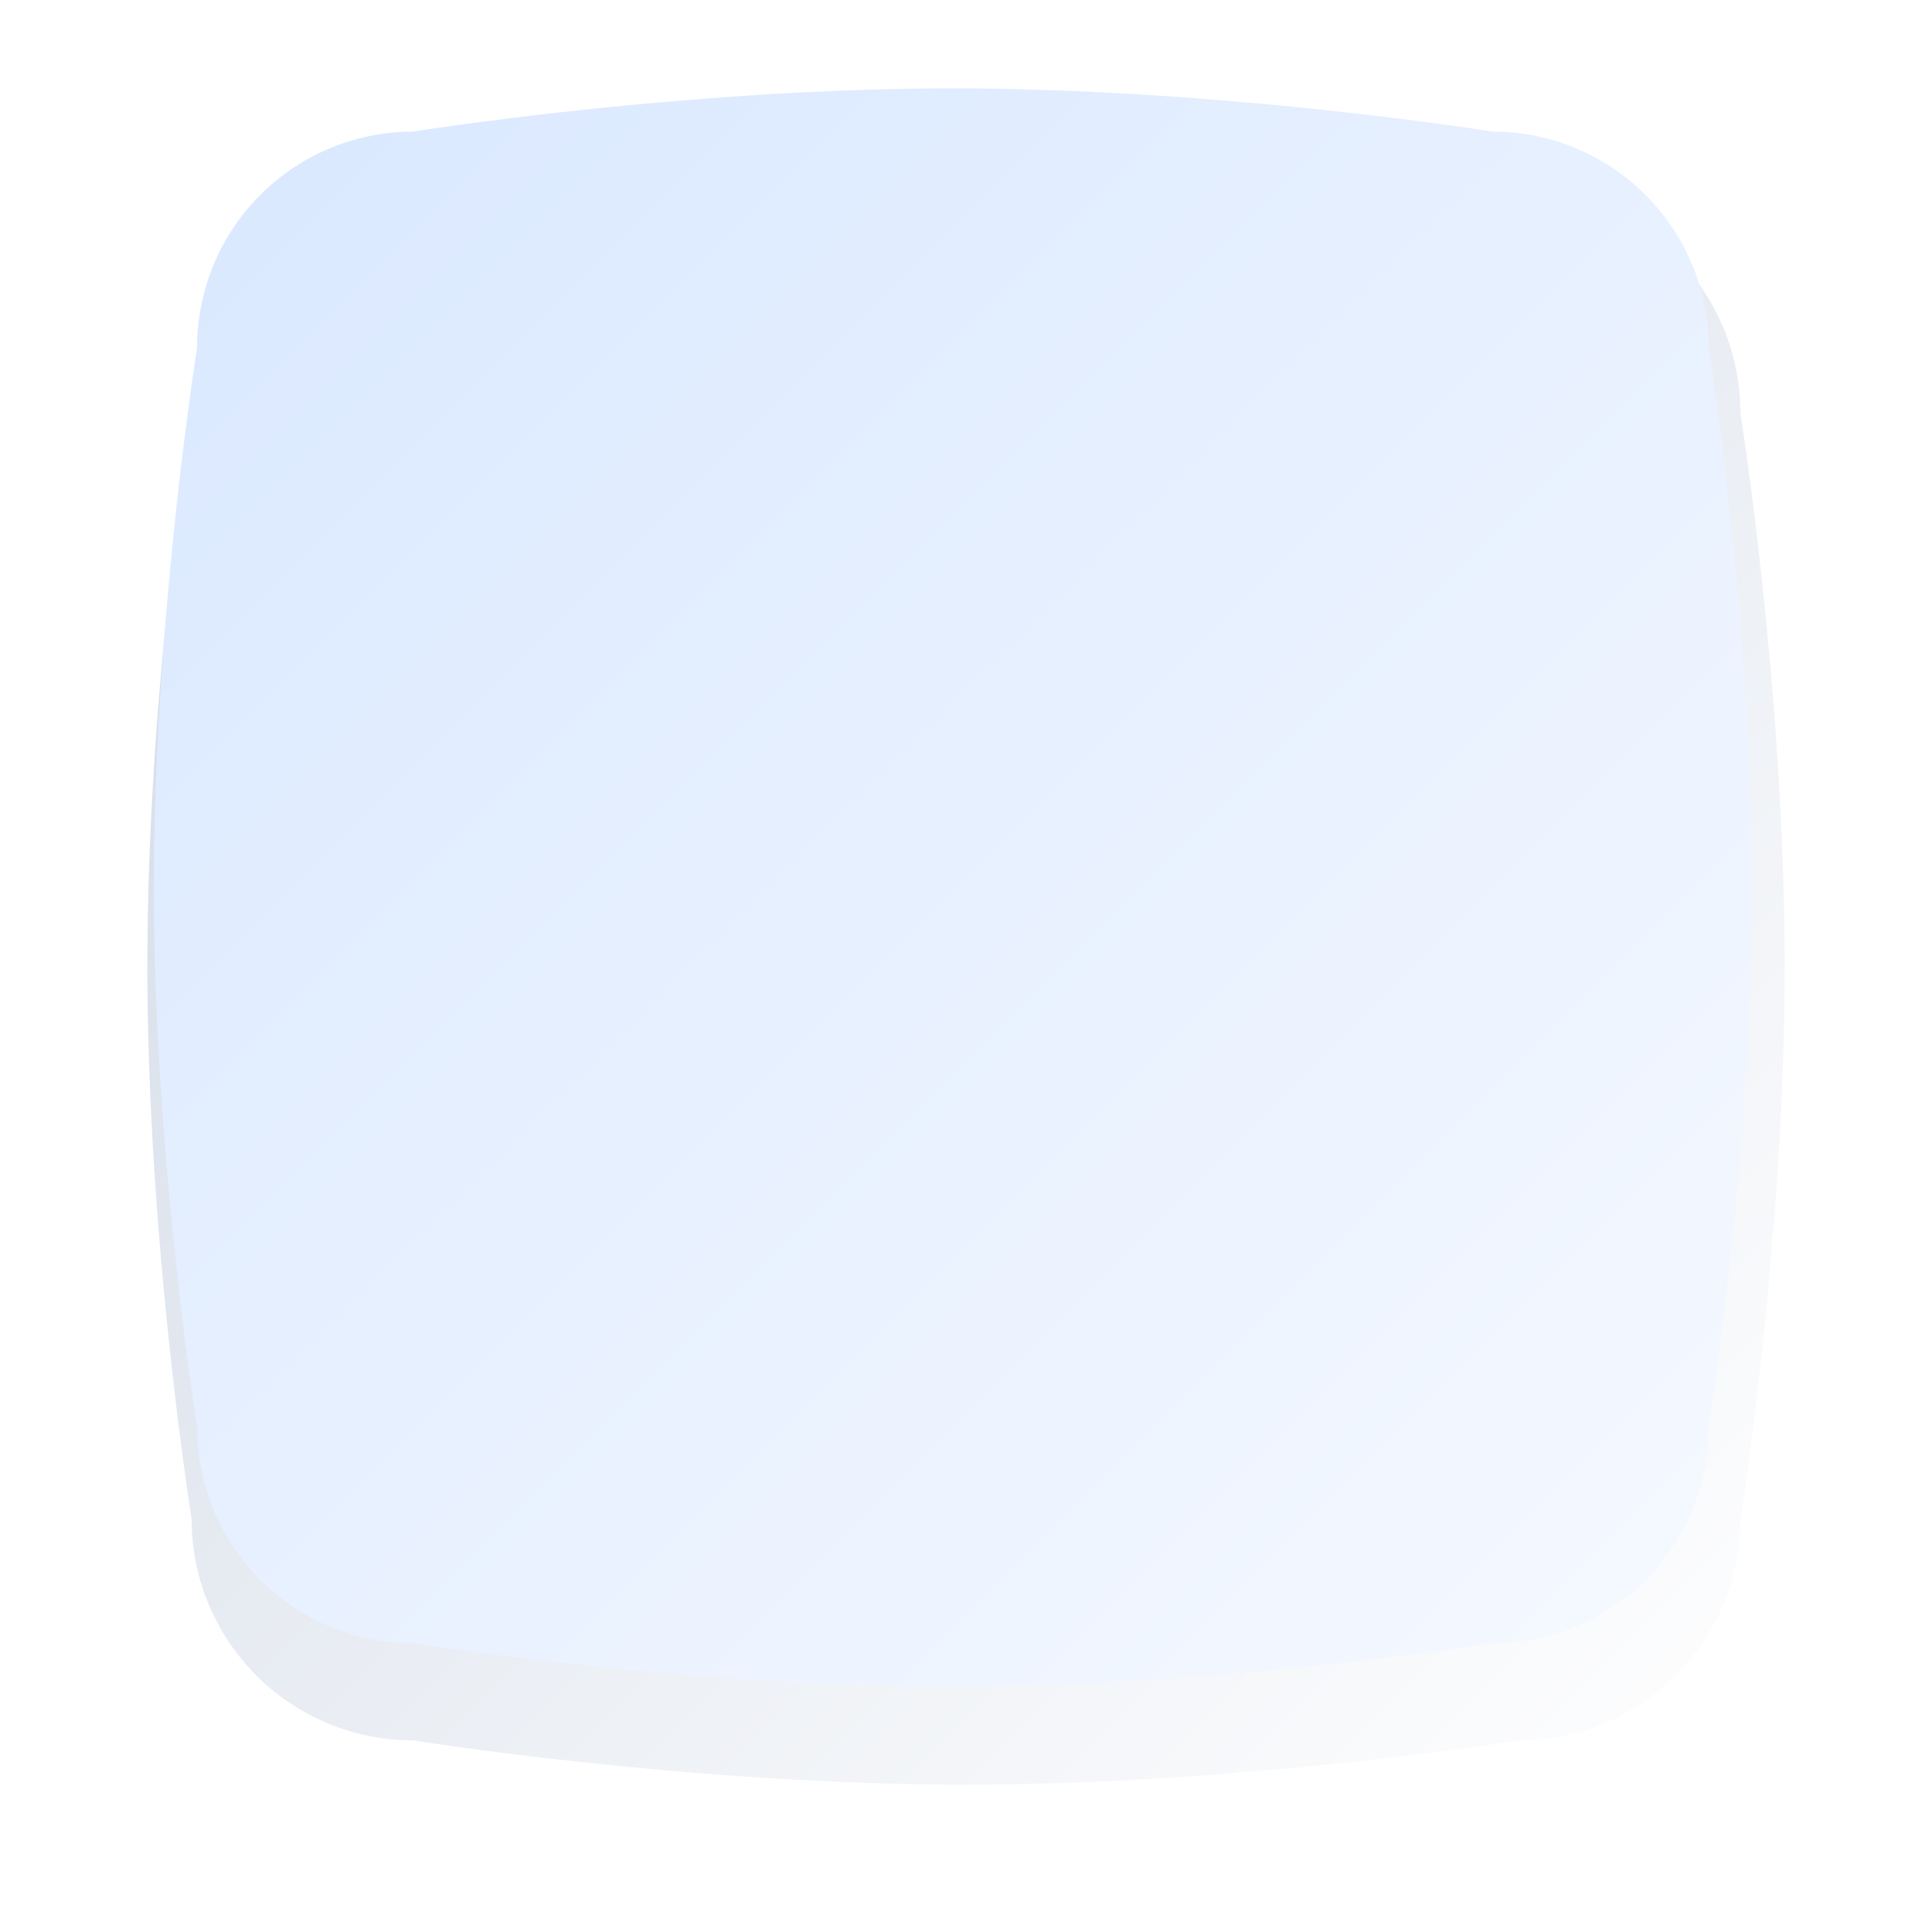 <svg xmlns="http://www.w3.org/2000/svg" xmlns:xlink="http://www.w3.org/1999/xlink" width="295" height="295" viewBox="0 0 295 295">
  <defs>
    <linearGradient id="linear-gradient" x2="1" y2="1" gradientUnits="objectBoundingBox">
      <stop offset="0" stop-color="#d1d9e6"/>
      <stop offset="1" stop-color="#fff"/>
    </linearGradient>
    <filter id="Path_4" x="0" y="0" width="295" height="295" filterUnits="userSpaceOnUse">
      <feOffset dy="10" input="SourceAlpha"/>
      <feGaussianBlur stdDeviation="7.5" result="blur"/>
      <feFlood flood-opacity="0.102"/>
      <feComposite operator="in" in2="blur"/>
      <feComposite in="SourceGraphic"/>
    </filter>
    <linearGradient id="linear-gradient-2" x2="1" y2="1" gradientUnits="objectBoundingBox">
      <stop offset="0" stop-color="#d9e8ff"/>
      <stop offset="1" stop-color="#f6f9ff"/>
    </linearGradient>
    <filter id="Path_5" x="20.5" y="10.5" width="250" height="250" filterUnits="userSpaceOnUse">
      <feOffset dx="-2" dy="-2" input="SourceAlpha"/>
      <feGaussianBlur stdDeviation="1" result="blur-2"/>
      <feFlood flood-opacity="0.2"/>
      <feComposite operator="in" in2="blur-2"/>
      <feComposite in="SourceGraphic"/>
    </filter>
  </defs>
  <g id="food-type-card" transform="translate(-22.5 -642.5)">
    <g id="Group_3" data-name="Group 3" transform="translate(45 655)">
      <g transform="matrix(1, 0, 0, 1, -22.5, -12.5)" filter="url(#Path_4)">
        <path id="Path_4-2" data-name="Path 4" d="M38.541,4.757S80.77-2,123-2s84.459,6.757,84.459,6.757a33.784,33.784,0,0,1,33.784,33.784S248,80.77,248,123s-6.757,84.459-6.757,84.459a33.784,33.784,0,0,1-33.784,33.784S165.23,248,123,248s-84.459-6.757-84.459-6.757A33.784,33.784,0,0,1,4.757,207.459S-2,165.23-2,123,4.757,38.541,4.757,38.541A33.784,33.784,0,0,1,38.541,4.757Z" transform="translate(24.5 14.5)" fill="url(#linear-gradient)"/>
      </g>
      <g transform="matrix(1, 0, 0, 1, -22.5, -12.5)" filter="url(#Path_5)">
        <path id="Path_5-2" data-name="Path 5" d="M37.568,4.595S78.784-2,120-2s82.432,6.595,82.432,6.595a32.973,32.973,0,0,1,32.973,32.973S242,78.784,242,120s-6.595,82.432-6.595,82.432a32.973,32.973,0,0,1-32.973,32.973S161.216,242,120,242s-82.432-6.595-82.432-6.595A32.973,32.973,0,0,1,4.595,202.432S-2,161.216-2,120,4.595,37.568,4.595,37.568A32.973,32.973,0,0,1,37.568,4.595Z" transform="translate(27.5 17.5)" fill="url(#linear-gradient-2)"/>
      </g>
    </g>
  </g>
</svg>
